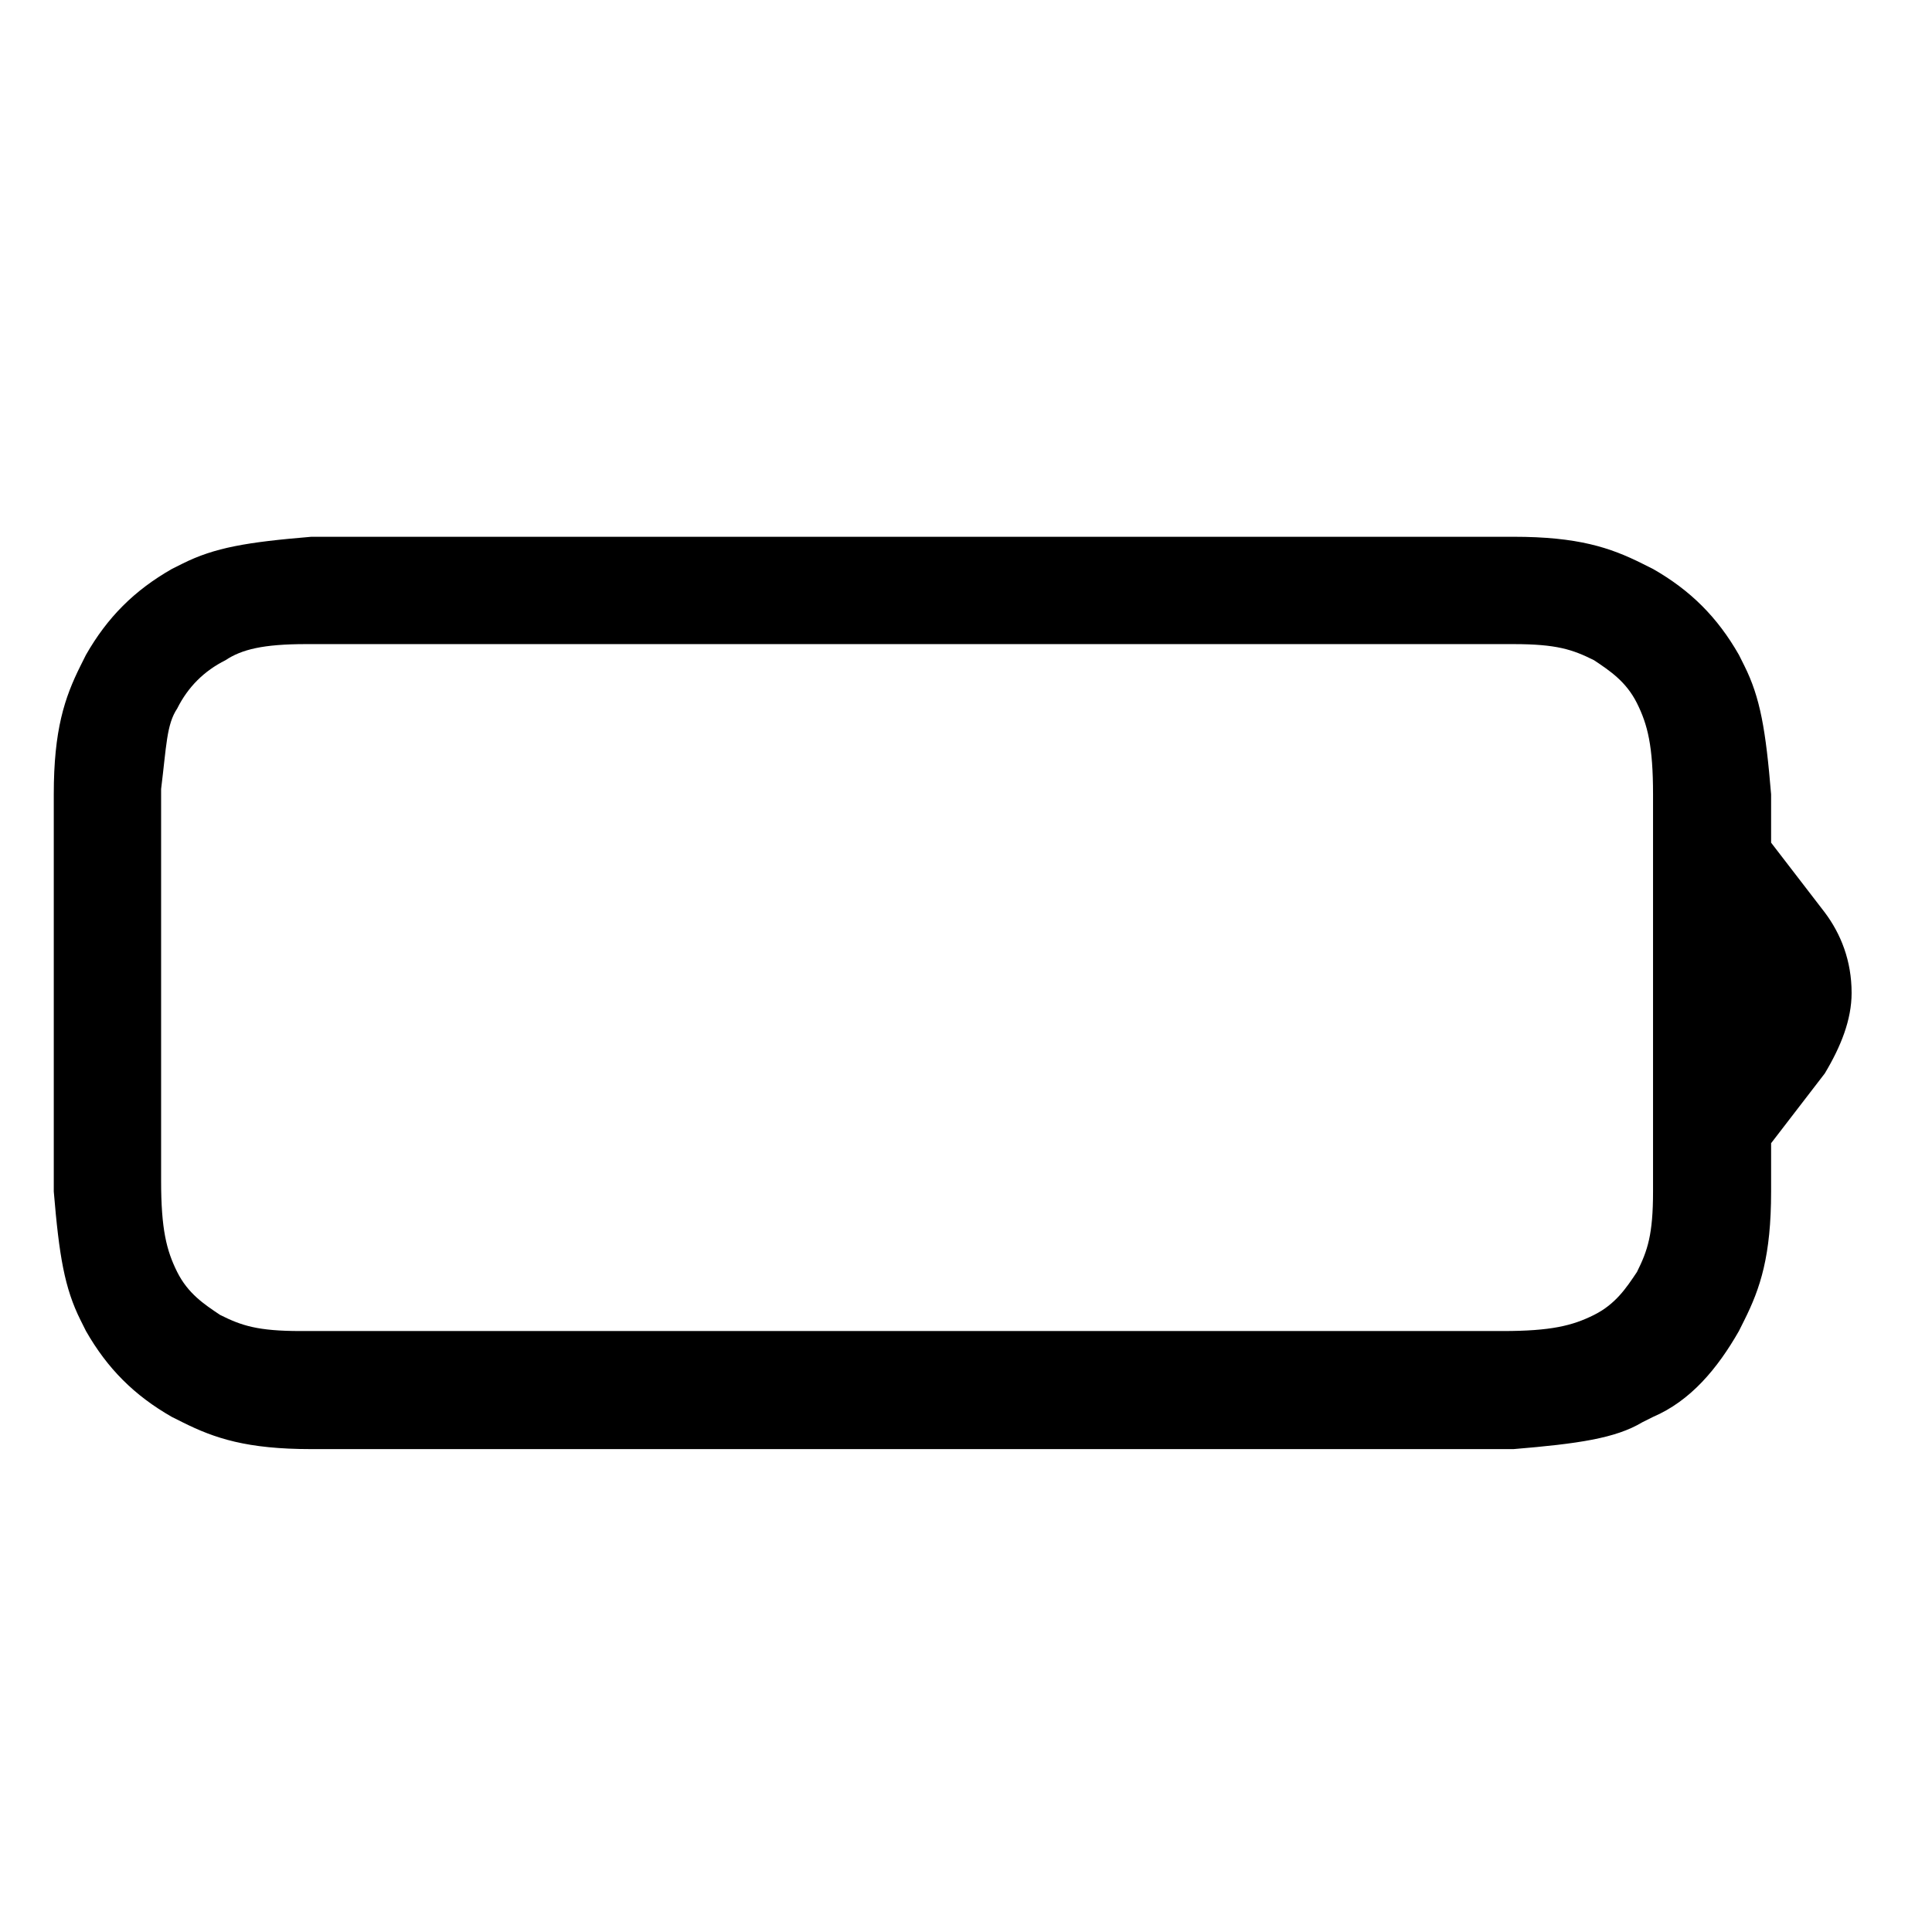 <?xml version="1.0" encoding="utf-8"?>
<!-- Generator: Adobe Illustrator 26.3.1, SVG Export Plug-In . SVG Version: 6.00 Build 0)  -->
<svg version="1.1" id="图层_1" xmlns="http://www.w3.org/2000/svg" xmlns:xlink="http://www.w3.org/1999/xlink" x="0px" y="0px"
	 viewBox="0 0 36 36" style="enable-background:new 0 0 36 36;" xml:space="preserve">
<g id="形状结合-2" transform="translate(1.002, 10.002)">
	<g id="编组-2">
		<path id="形状结合" d="M26.7,0l0.5,0c1.2,0,1.8,0.2,2.4,0.5l0.2,0.1C30.5,1,31,1.5,31.4,2.2l0.1,0.2C31.8,3,31.9,3.6,32,4.8
			l0,0.5l0,0.1l0,0l0,0.3L33,7c0.3,0.4,0.5,0.9,0.5,1.5c0,0.5-0.2,1-0.5,1.5l-1,1.3l0,0.1l0,0.3l0,0.5c0,1.2-0.2,1.8-0.5,2.4
			l-0.1,0.2c-0.4,0.7-0.9,1.3-1.6,1.6l-0.2,0.1c-0.5,0.3-1.2,0.4-2.4,0.5l-0.5,0l-0.1,0l0,0l-21,0l-0.3,0l-0.5,0
			c-1.2,0-1.8-0.2-2.4-0.5l-0.2-0.1C1.5,16,1,15.5,0.6,14.8l-0.1-0.2C0.2,14,0.1,13.4,0,12.2l0-0.5V5.3l0-0.5c0-1.2,0.2-1.8,0.5-2.4
			l0.1-0.2C1,1.5,1.5,1,2.2,0.6l0.2-0.1C3,0.2,3.6,0.1,4.8,0l0.5,0H26.7z M5.6,2L5.1,2L4.7,2c-0.8,0-1.2,0.1-1.5,0.3
			C2.8,2.5,2.5,2.8,2.3,3.2C2.1,3.5,2.1,3.9,2,4.7l0,0.4c0,0.1,0,0.2,0,0.2v6.3l0,0.4c0,0.9,0.1,1.3,0.3,1.7
			c0.2,0.4,0.5,0.6,0.8,0.8c0.4,0.2,0.7,0.3,1.5,0.3l0.4,0l0.5,0l21.1,0l0.4,0c0.9,0,1.3-0.1,1.7-0.3c0.4-0.2,0.6-0.5,0.8-0.8
			c0.2-0.4,0.3-0.7,0.3-1.5l0-0.4l0-0.5l0-6.1l0-0.4c0-0.9-0.1-1.3-0.3-1.7c-0.2-0.4-0.5-0.6-0.8-0.8c-0.4-0.2-0.7-0.3-1.5-0.3
			l-0.4,0c-0.1,0-0.2,0-0.2,0L5.6,2z"/>
	</g>
</g>
<g id="编组-3" transform="translate(26.885, 24.1)">
</g>
</svg>
